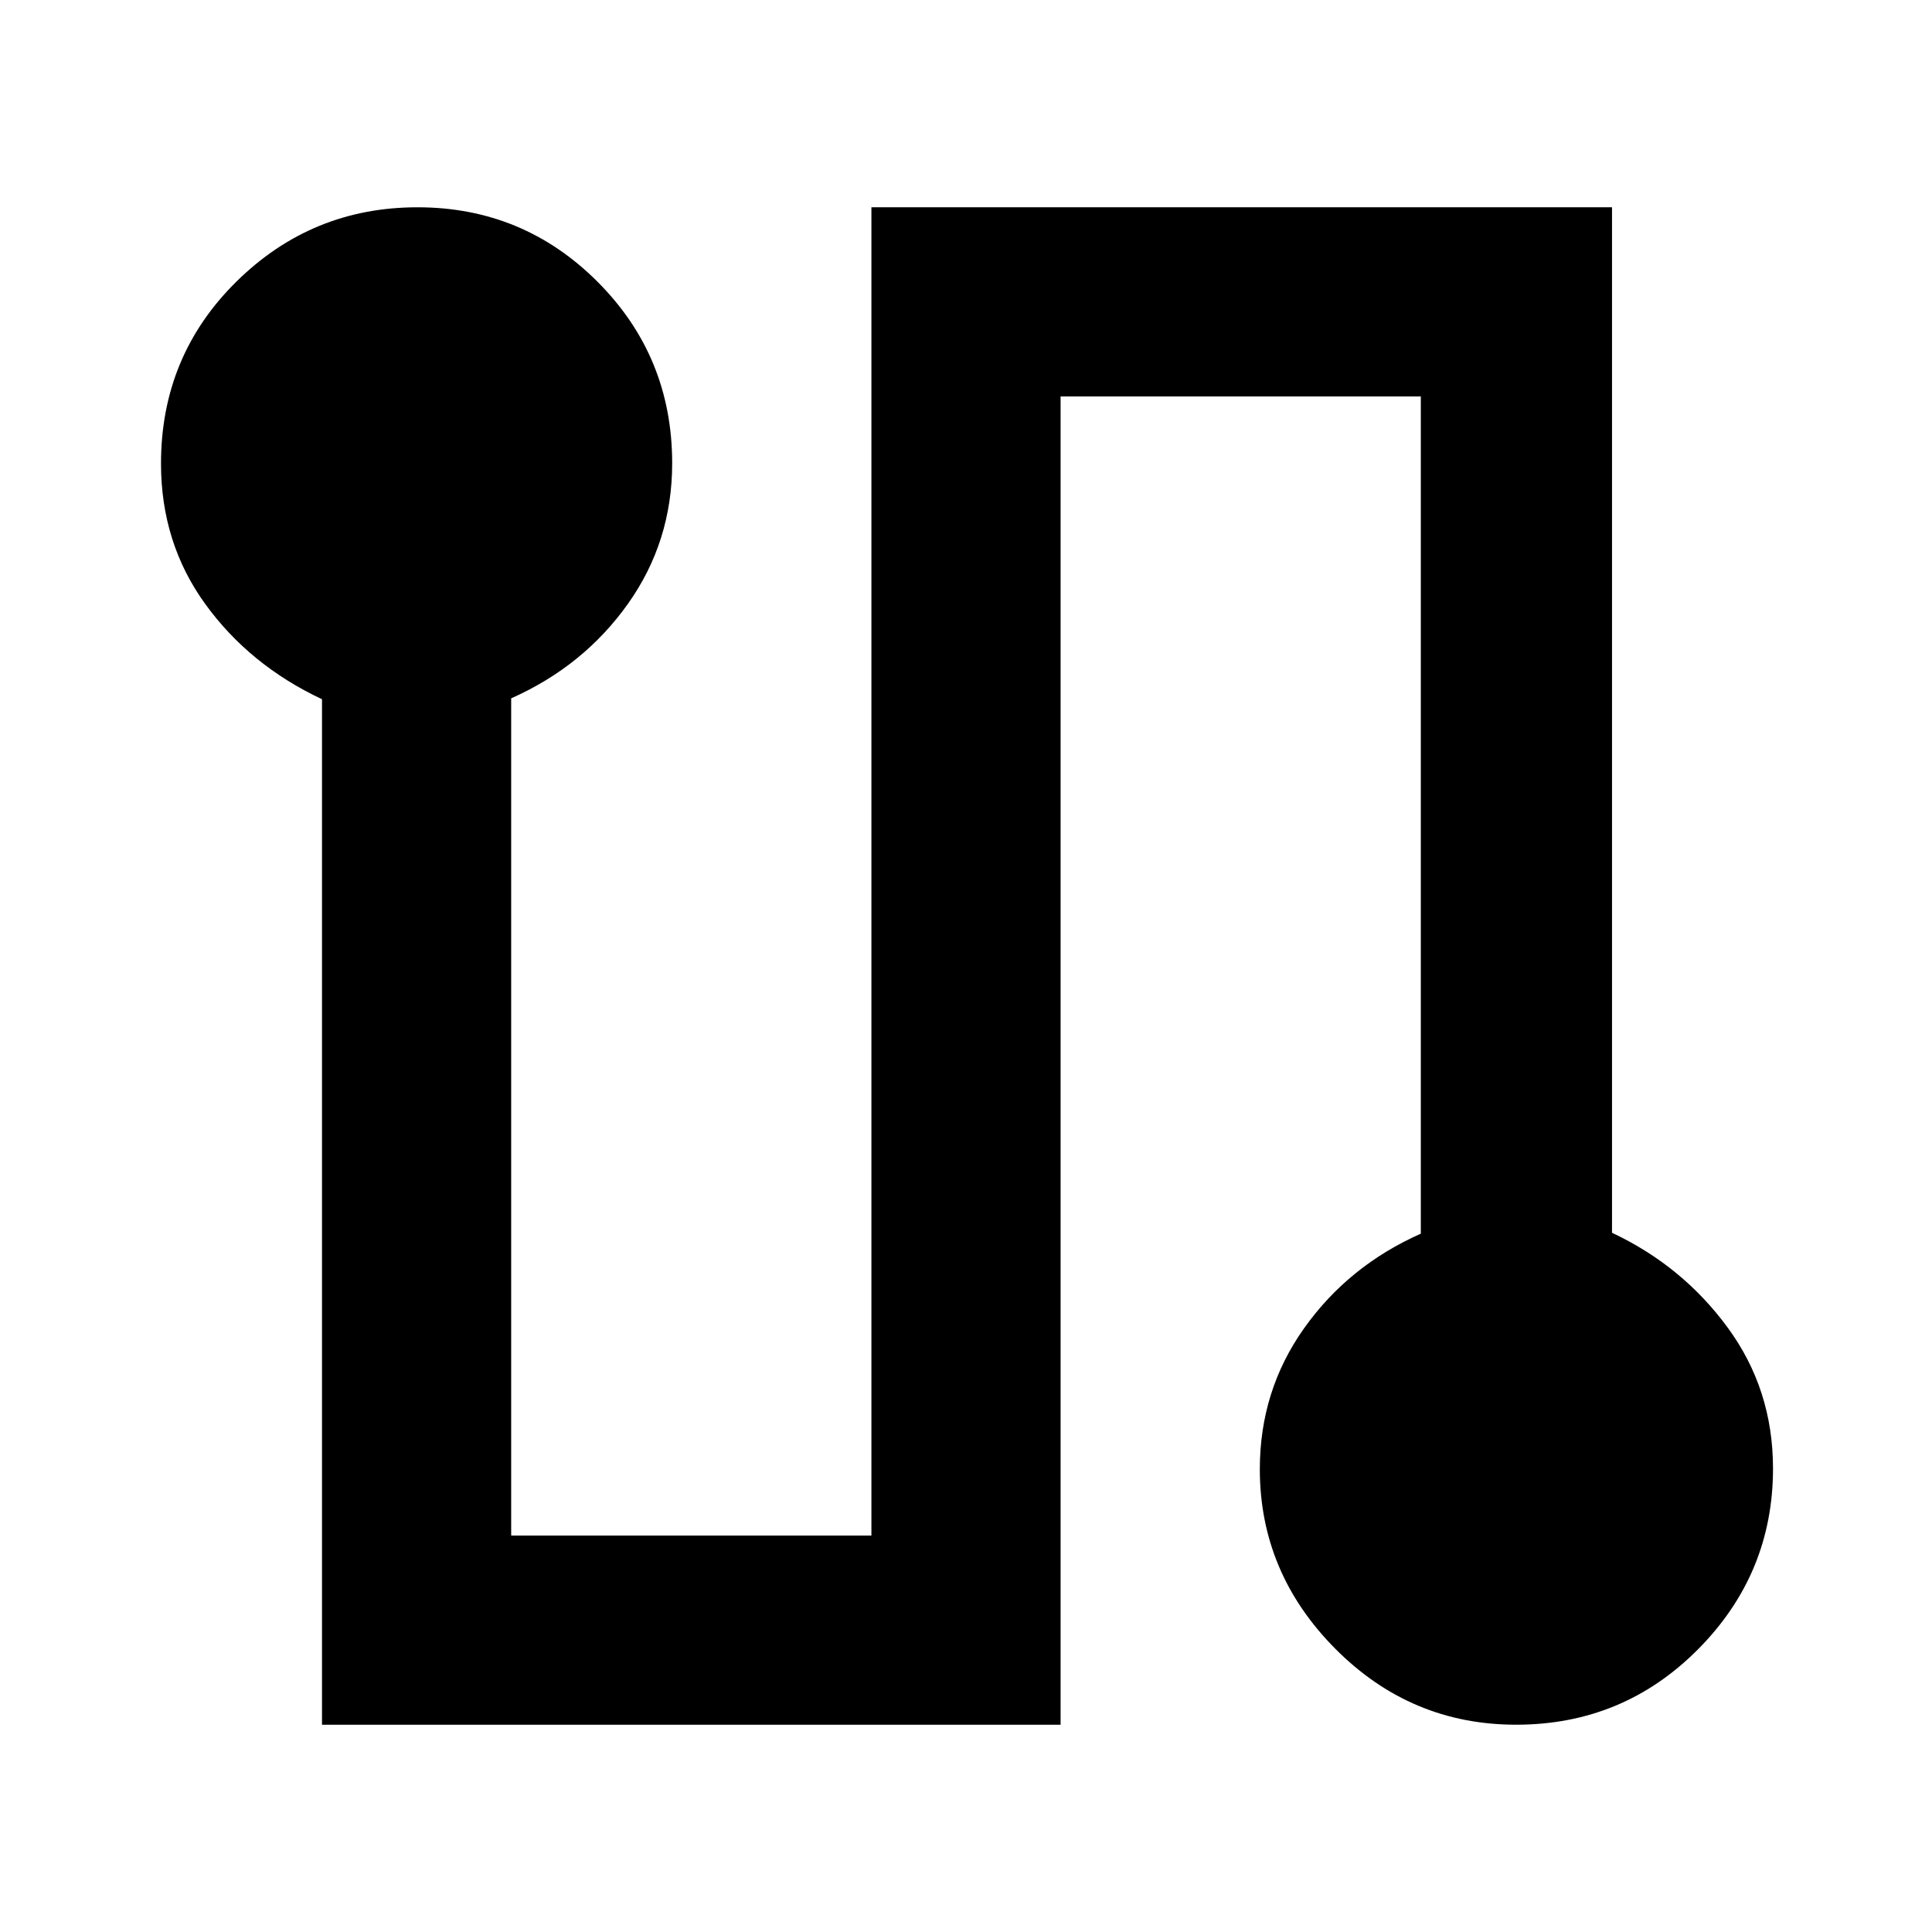 <svg xmlns="http://www.w3.org/2000/svg" width="48" height="48" viewBox="0 96 960 960"><path d="M160 953V443.442q-36-16.915-58-47.297-22-30.382-22-69.812 0-53.416 37.441-90.375 37.441-36.958 90-36.958T297 236.097q37 37.096 37 90.092 0 38.931-22 69.871Q290 427 254 443v416h179V199h368v509.558q35 16.442 57.5 47.145 22.5 30.704 22.5 69.964Q881 878 843.77 915.5 806.539 953 753.353 953 701 953 663.5 915.25 626 877.5 626 826q0-39 22-70t58-47V293H527v660H160Z"/></svg>